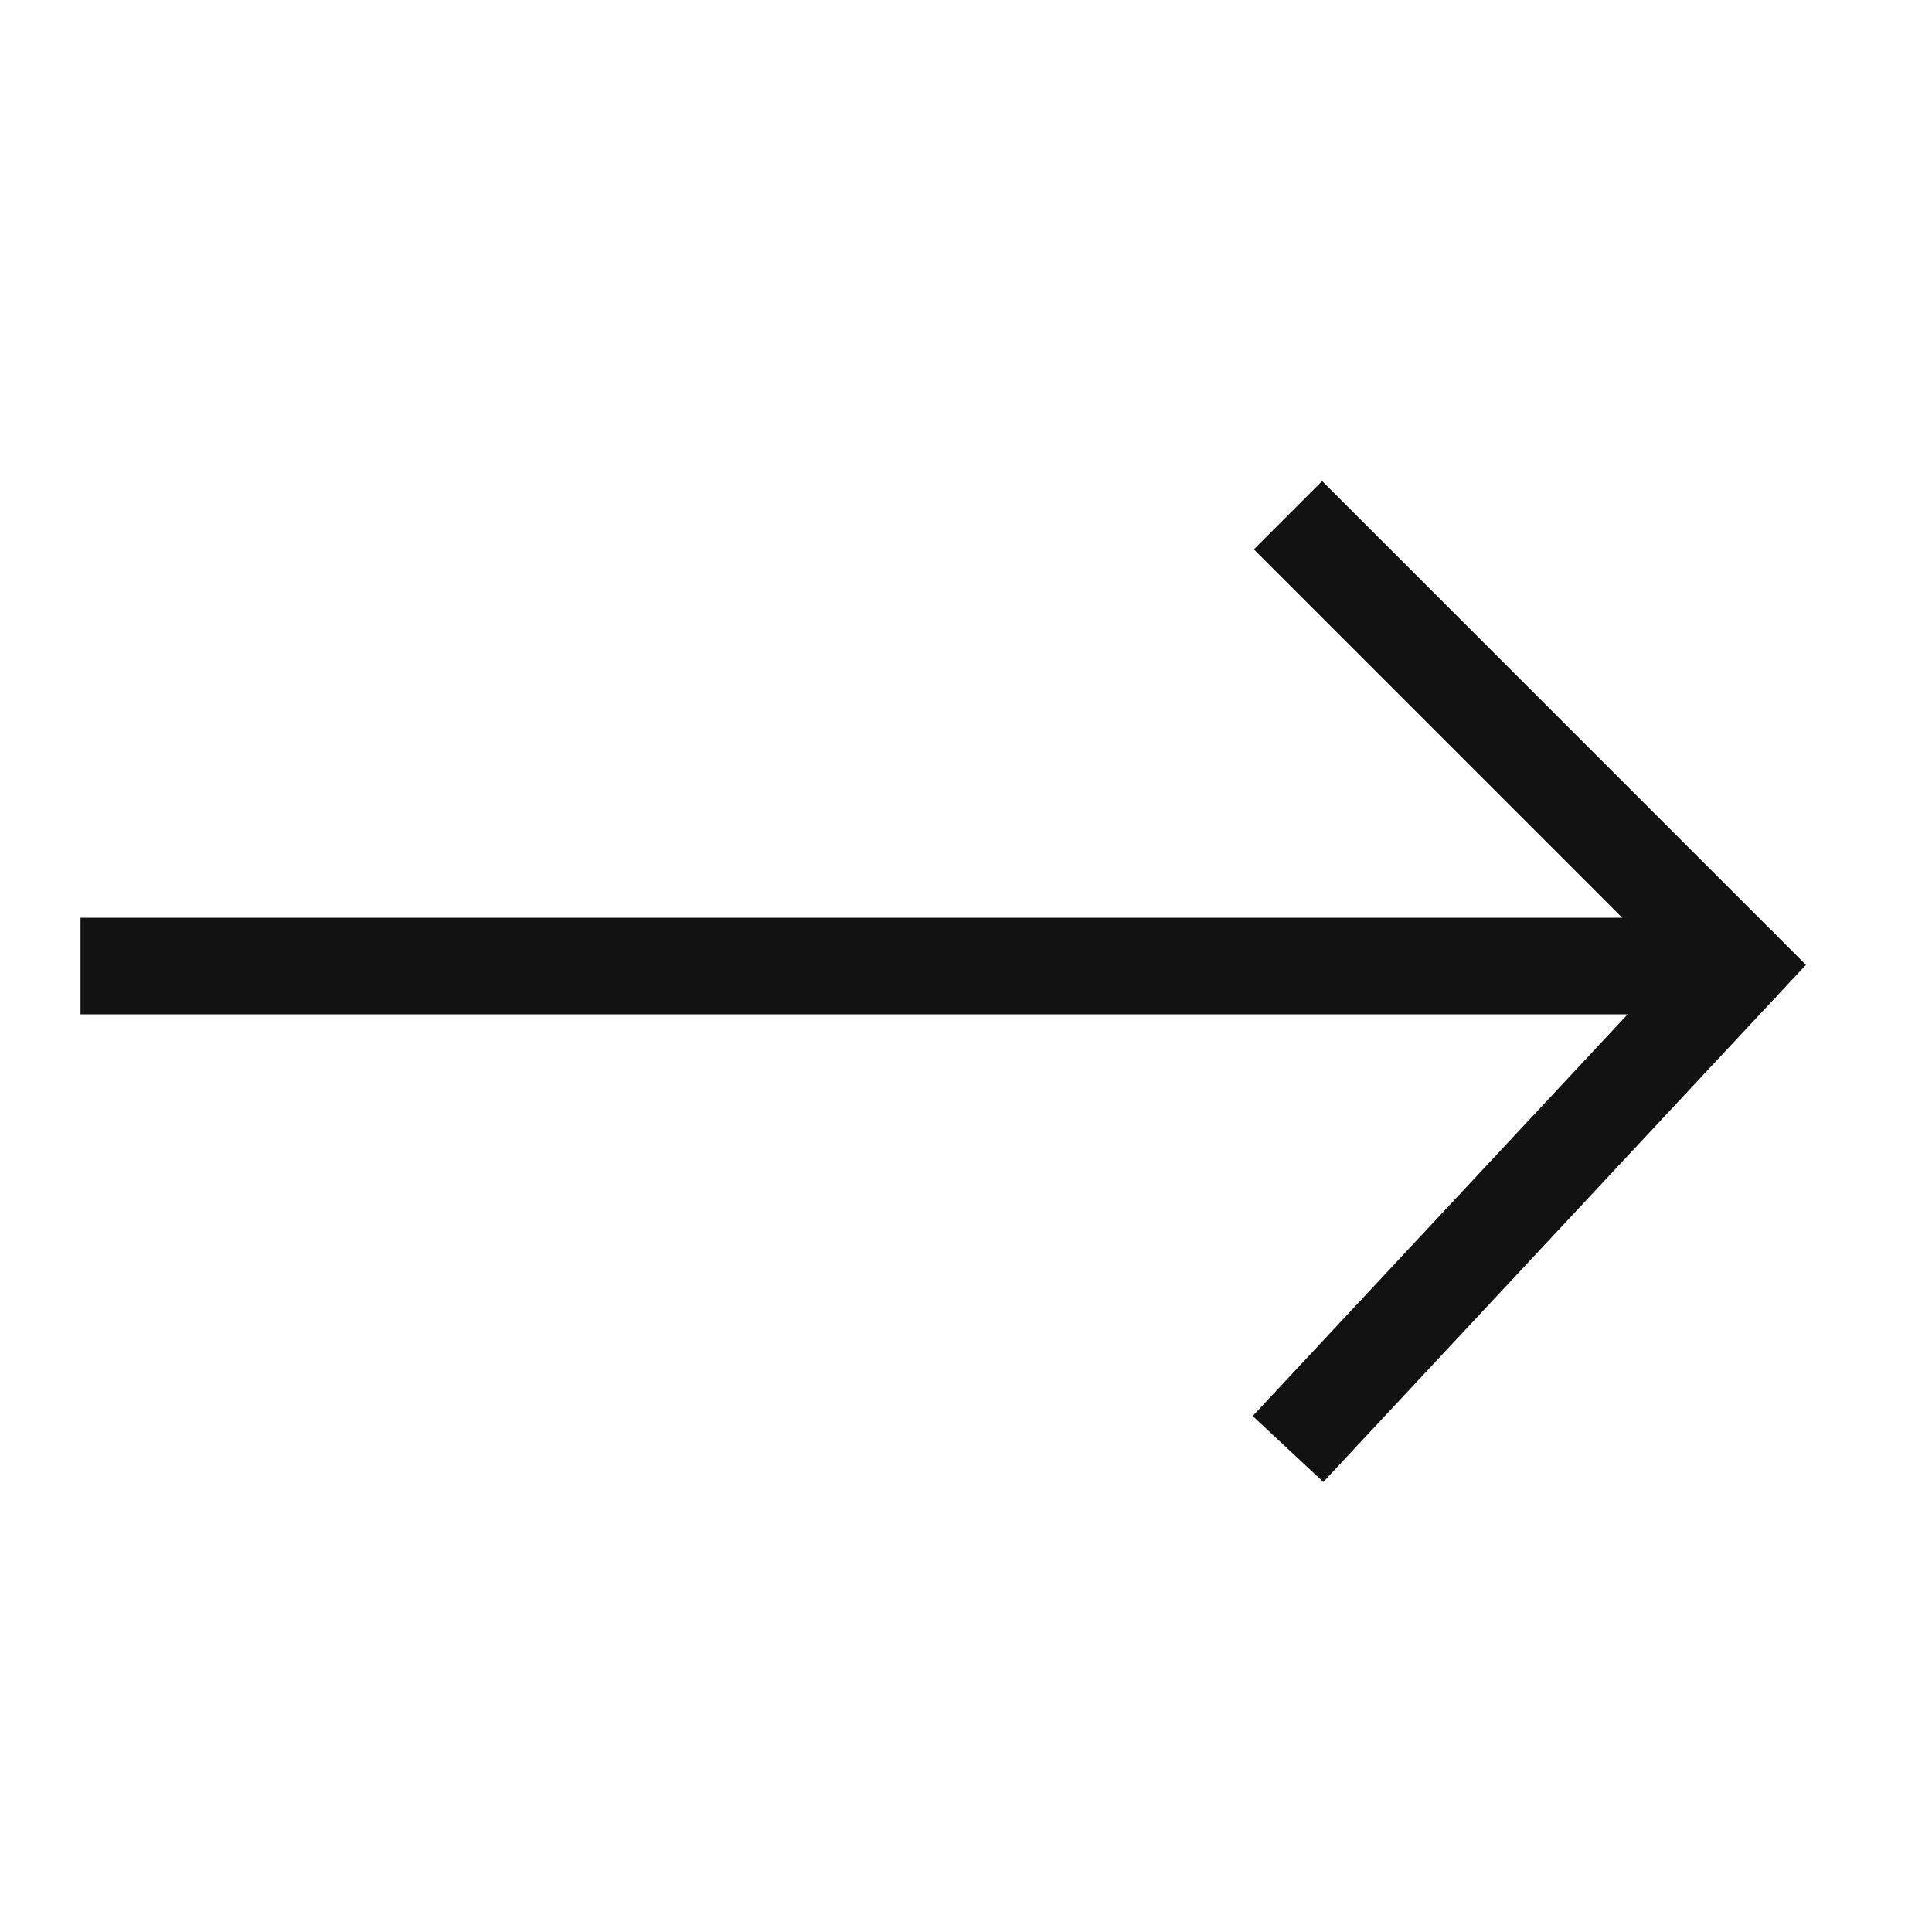 <svg width="30" height="30" viewBox="0 0 30 30" fill="none" xmlns="http://www.w3.org/2000/svg">
<path d="M2 14.25L1.25 14.25L1.25 15.75L2 15.75L2 14.25ZM27 15.75C27.414 15.75 27.75 15.414 27.75 15C27.75 14.586 27.414 14.25 27 14.25L27 15.75ZM2 15.75L27 15.75L27 14.25L2 14.25L2 15.75Z" fill="#131212"/>
<path d="M20 8L27 15L20 22.5" stroke="#131212" stroke-width="1.5"/>
</svg>
